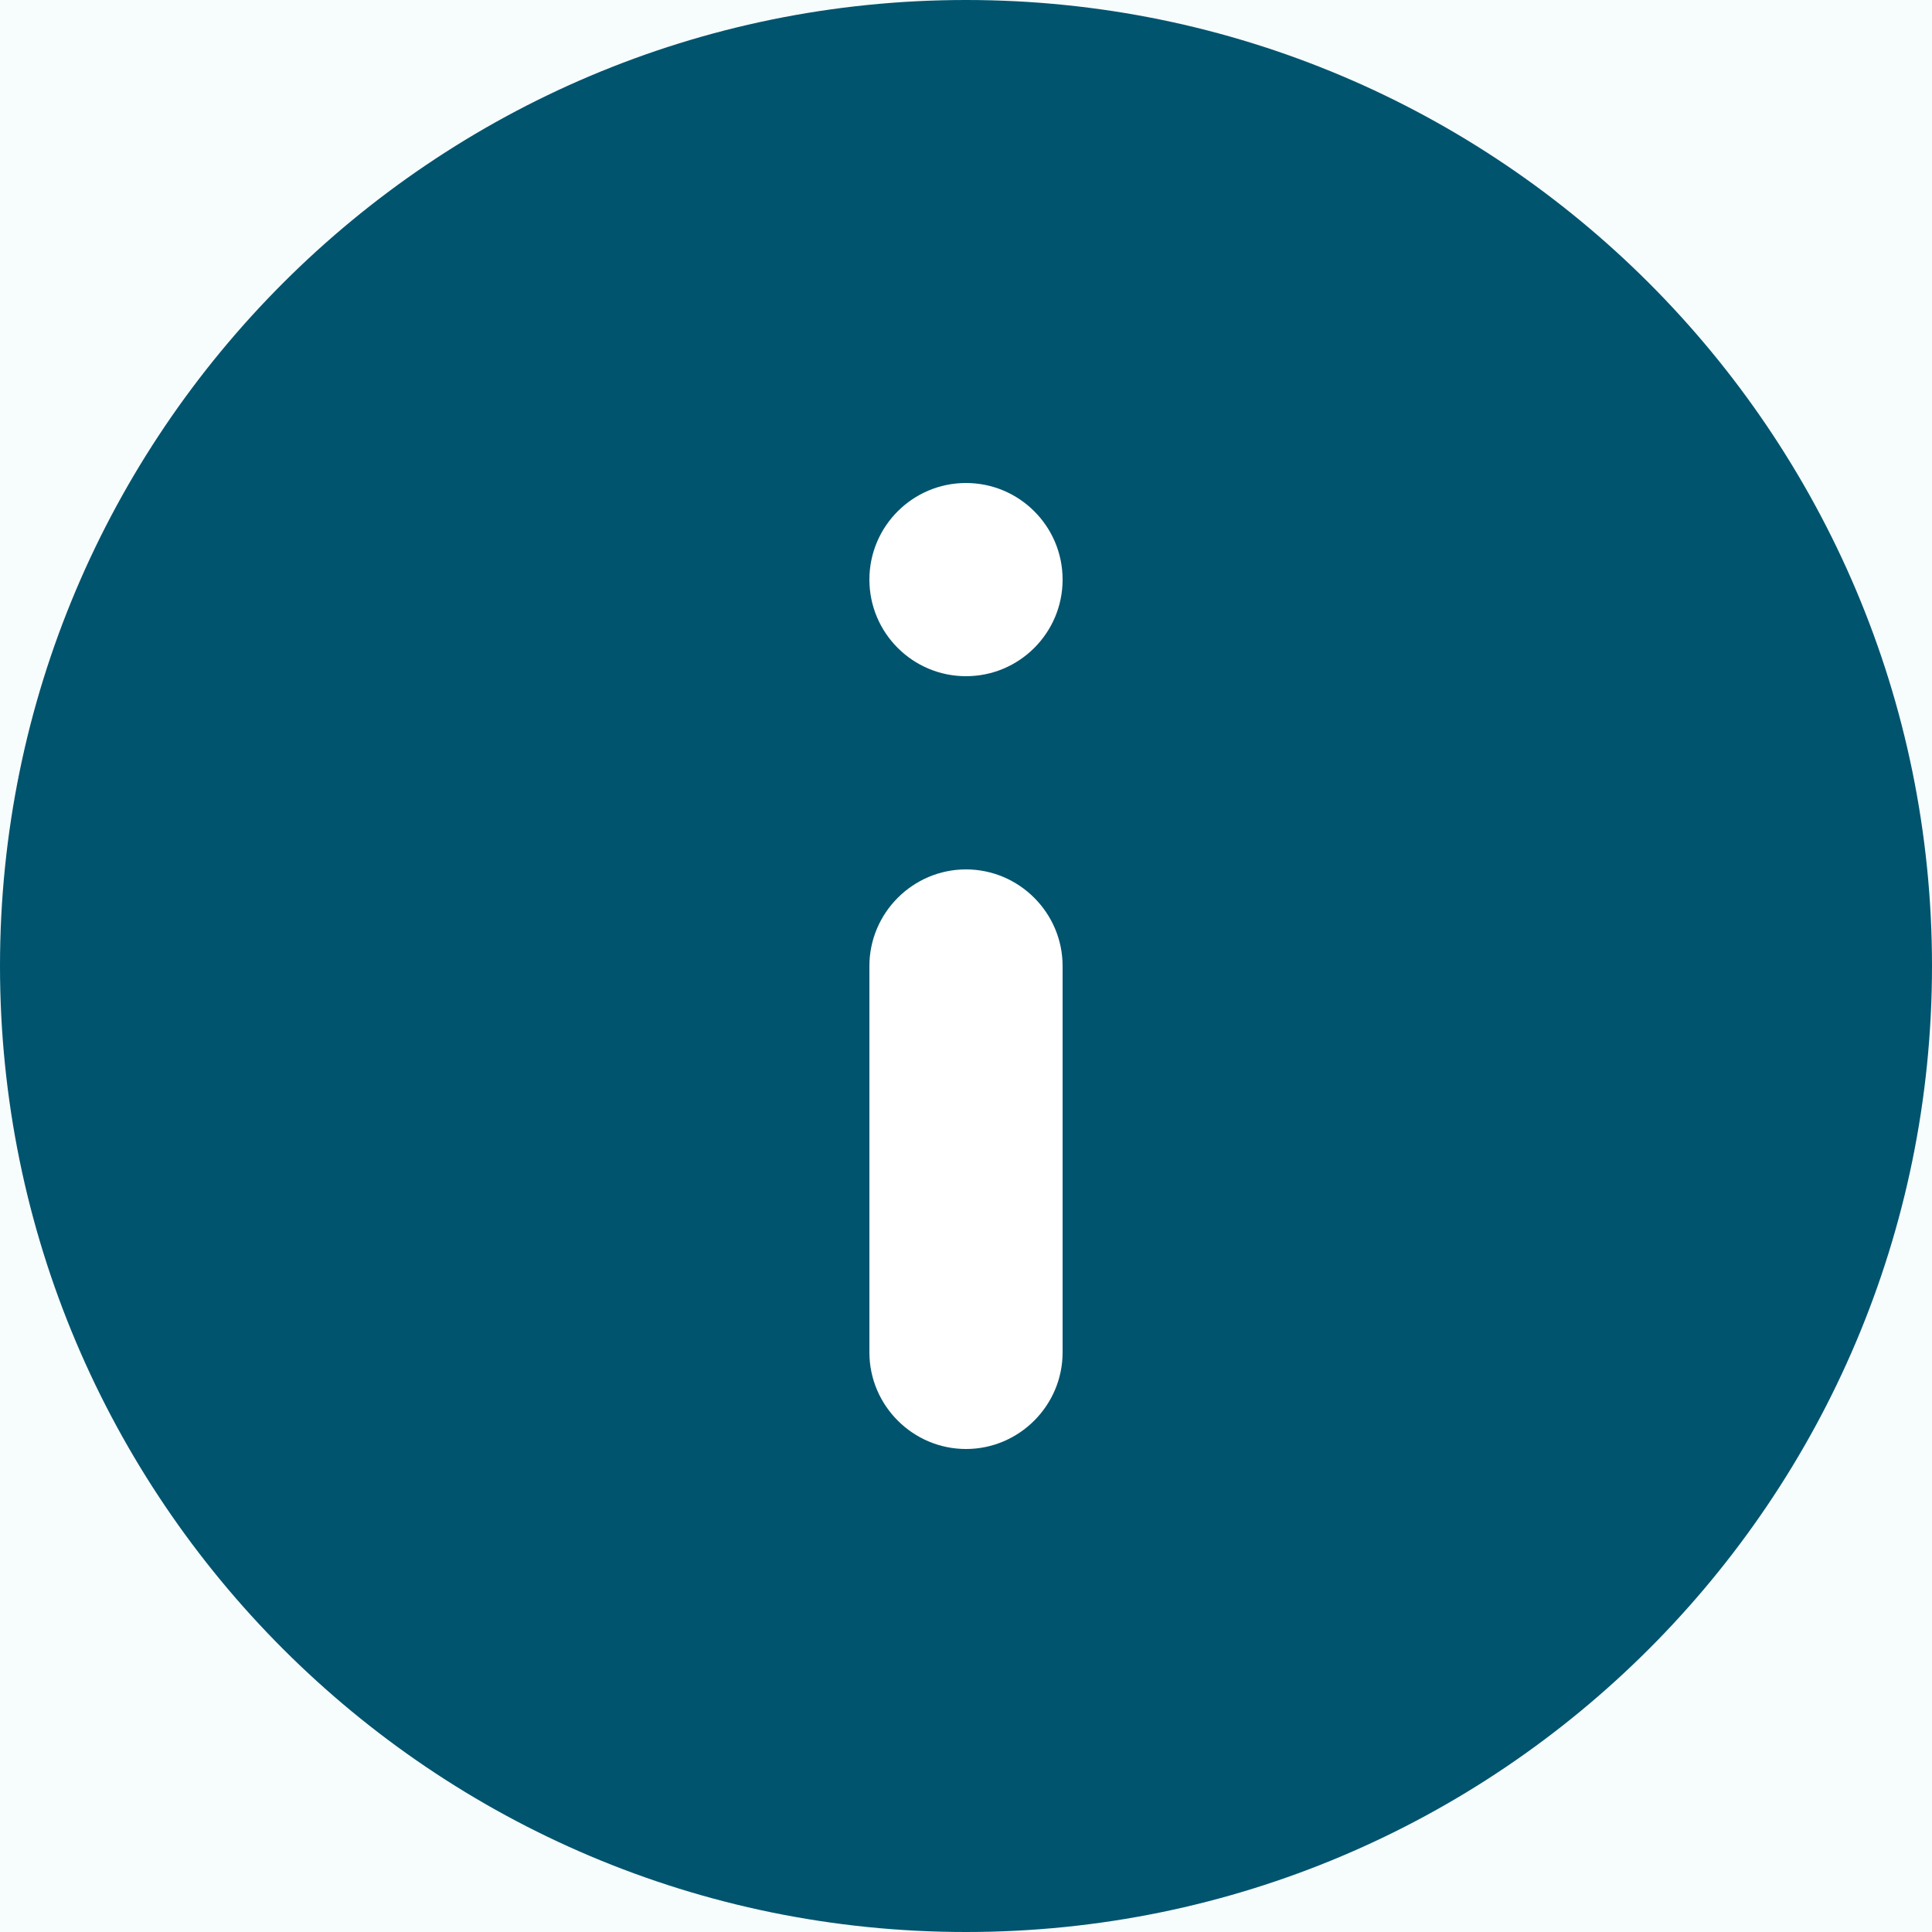 <svg width="20" height="20" viewBox="0 0 20 20" fill="none" xmlns="http://www.w3.org/2000/svg">
<rect width="20" height="20" fill="#F5F5F5"/>
<g id="QI File Upload - Step 4A - View pending ">
<rect width="1512" height="1470" transform="translate(-208 -1060)" fill="white"/>
<g id="Body">
<g id="Frame 11787">
<g id="Content">
<g id="Uploaded file">
<g id="Uploaded file card">
<rect x="-49.5" y="-429.5" width="679" height="523" rx="1.5" fill="white"/>
<g id="Scoped Notification">
<rect x="-17.5" y="-17.5" width="615" height="79" rx="1.5" fill="#F7FCFD"/>
<g id="Icon">
<path id="icon/action/info_24px" d="M10 0C4.48 0 0 4.48 0 10C0 15.52 4.48 20 10 20C15.52 20 20 15.52 20 10C20 4.48 15.52 0 10 0Z" fill="#00546E"/>
<g id="Group 11484">
<path id="Path" d="M10 15C9.45 15 9 14.55 9 14V10C9 9.45 9.45 9 10 9C10.55 9 11 9.45 11 10V14C11 14.55 10.55 15 10 15Z" fill="white"/>
<path id="Path_2" d="M11 6C11 6.552 10.552 7 10 7C9.448 7 9 6.552 9 6C9 5.448 9.448 5 10 5C10.552 5 11 5.448 11 6Z" fill="white"/>
</g>
</g>
<rect x="-17.5" y="-17.5" width="615" height="79" rx="1.5" stroke="#52B1CD"/>
</g>
<rect x="-49.5" y="-429.5" width="679" height="523" rx="1.5" stroke="#888888"/>
</g>
</g>
</g>
</g>
</g>
</g>
</svg>
